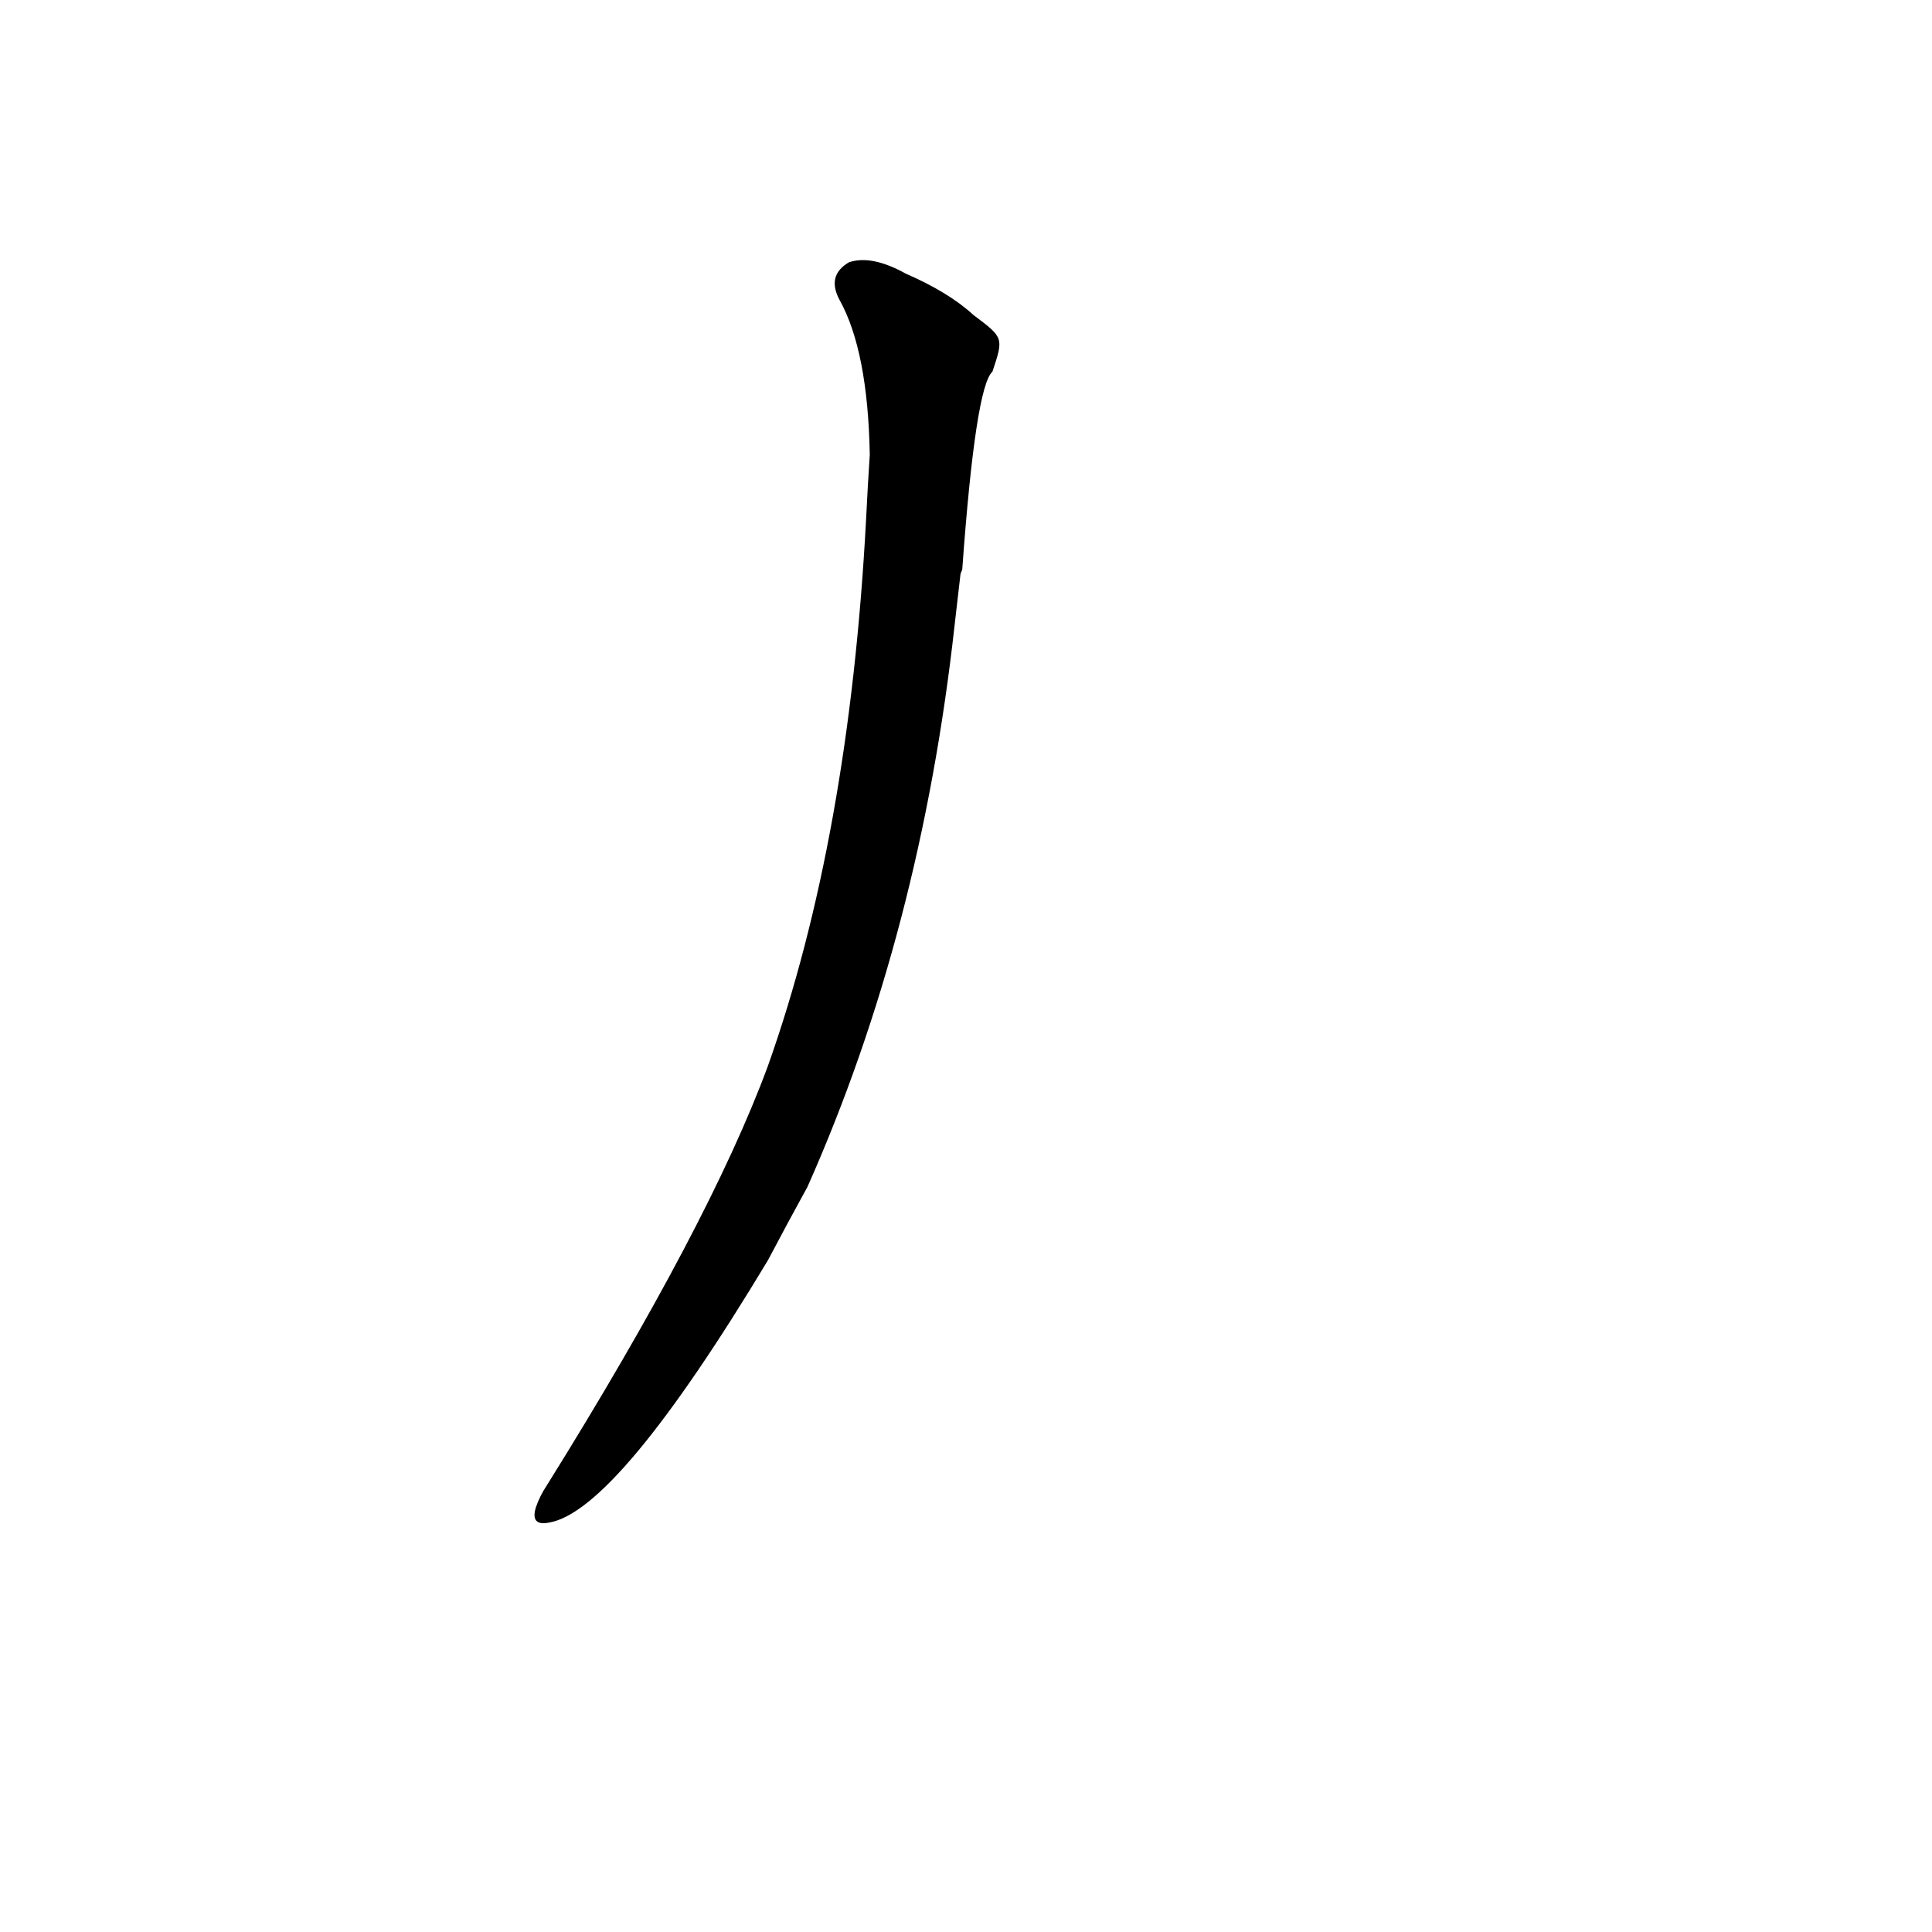 <?xml version='1.0' encoding='utf-8'?>
<svg xmlns="http://www.w3.org/2000/svg" version="1.1" viewBox="0 0 1024 1024"><g transform="scale(1, -1) translate(0, -900)"><path d="M 516 733 Q 503 745 480 755 Q 462 765 450 761 Q 438 754 445 741 Q 460 714 461 659 Q 460 644 459 624 Q 450 456 407 335 Q 376 251 290 113 Q 286 107 284 101 Q 281 91 291 93 Q 327 99 407 232 Q 417 251 428 271 Q 488 406 506 569 L 509 595 Q 509 596 510 598 Q 517 695 526 703 C 532 721 532 721 516 733 Z" fill="black" /></g></svg>